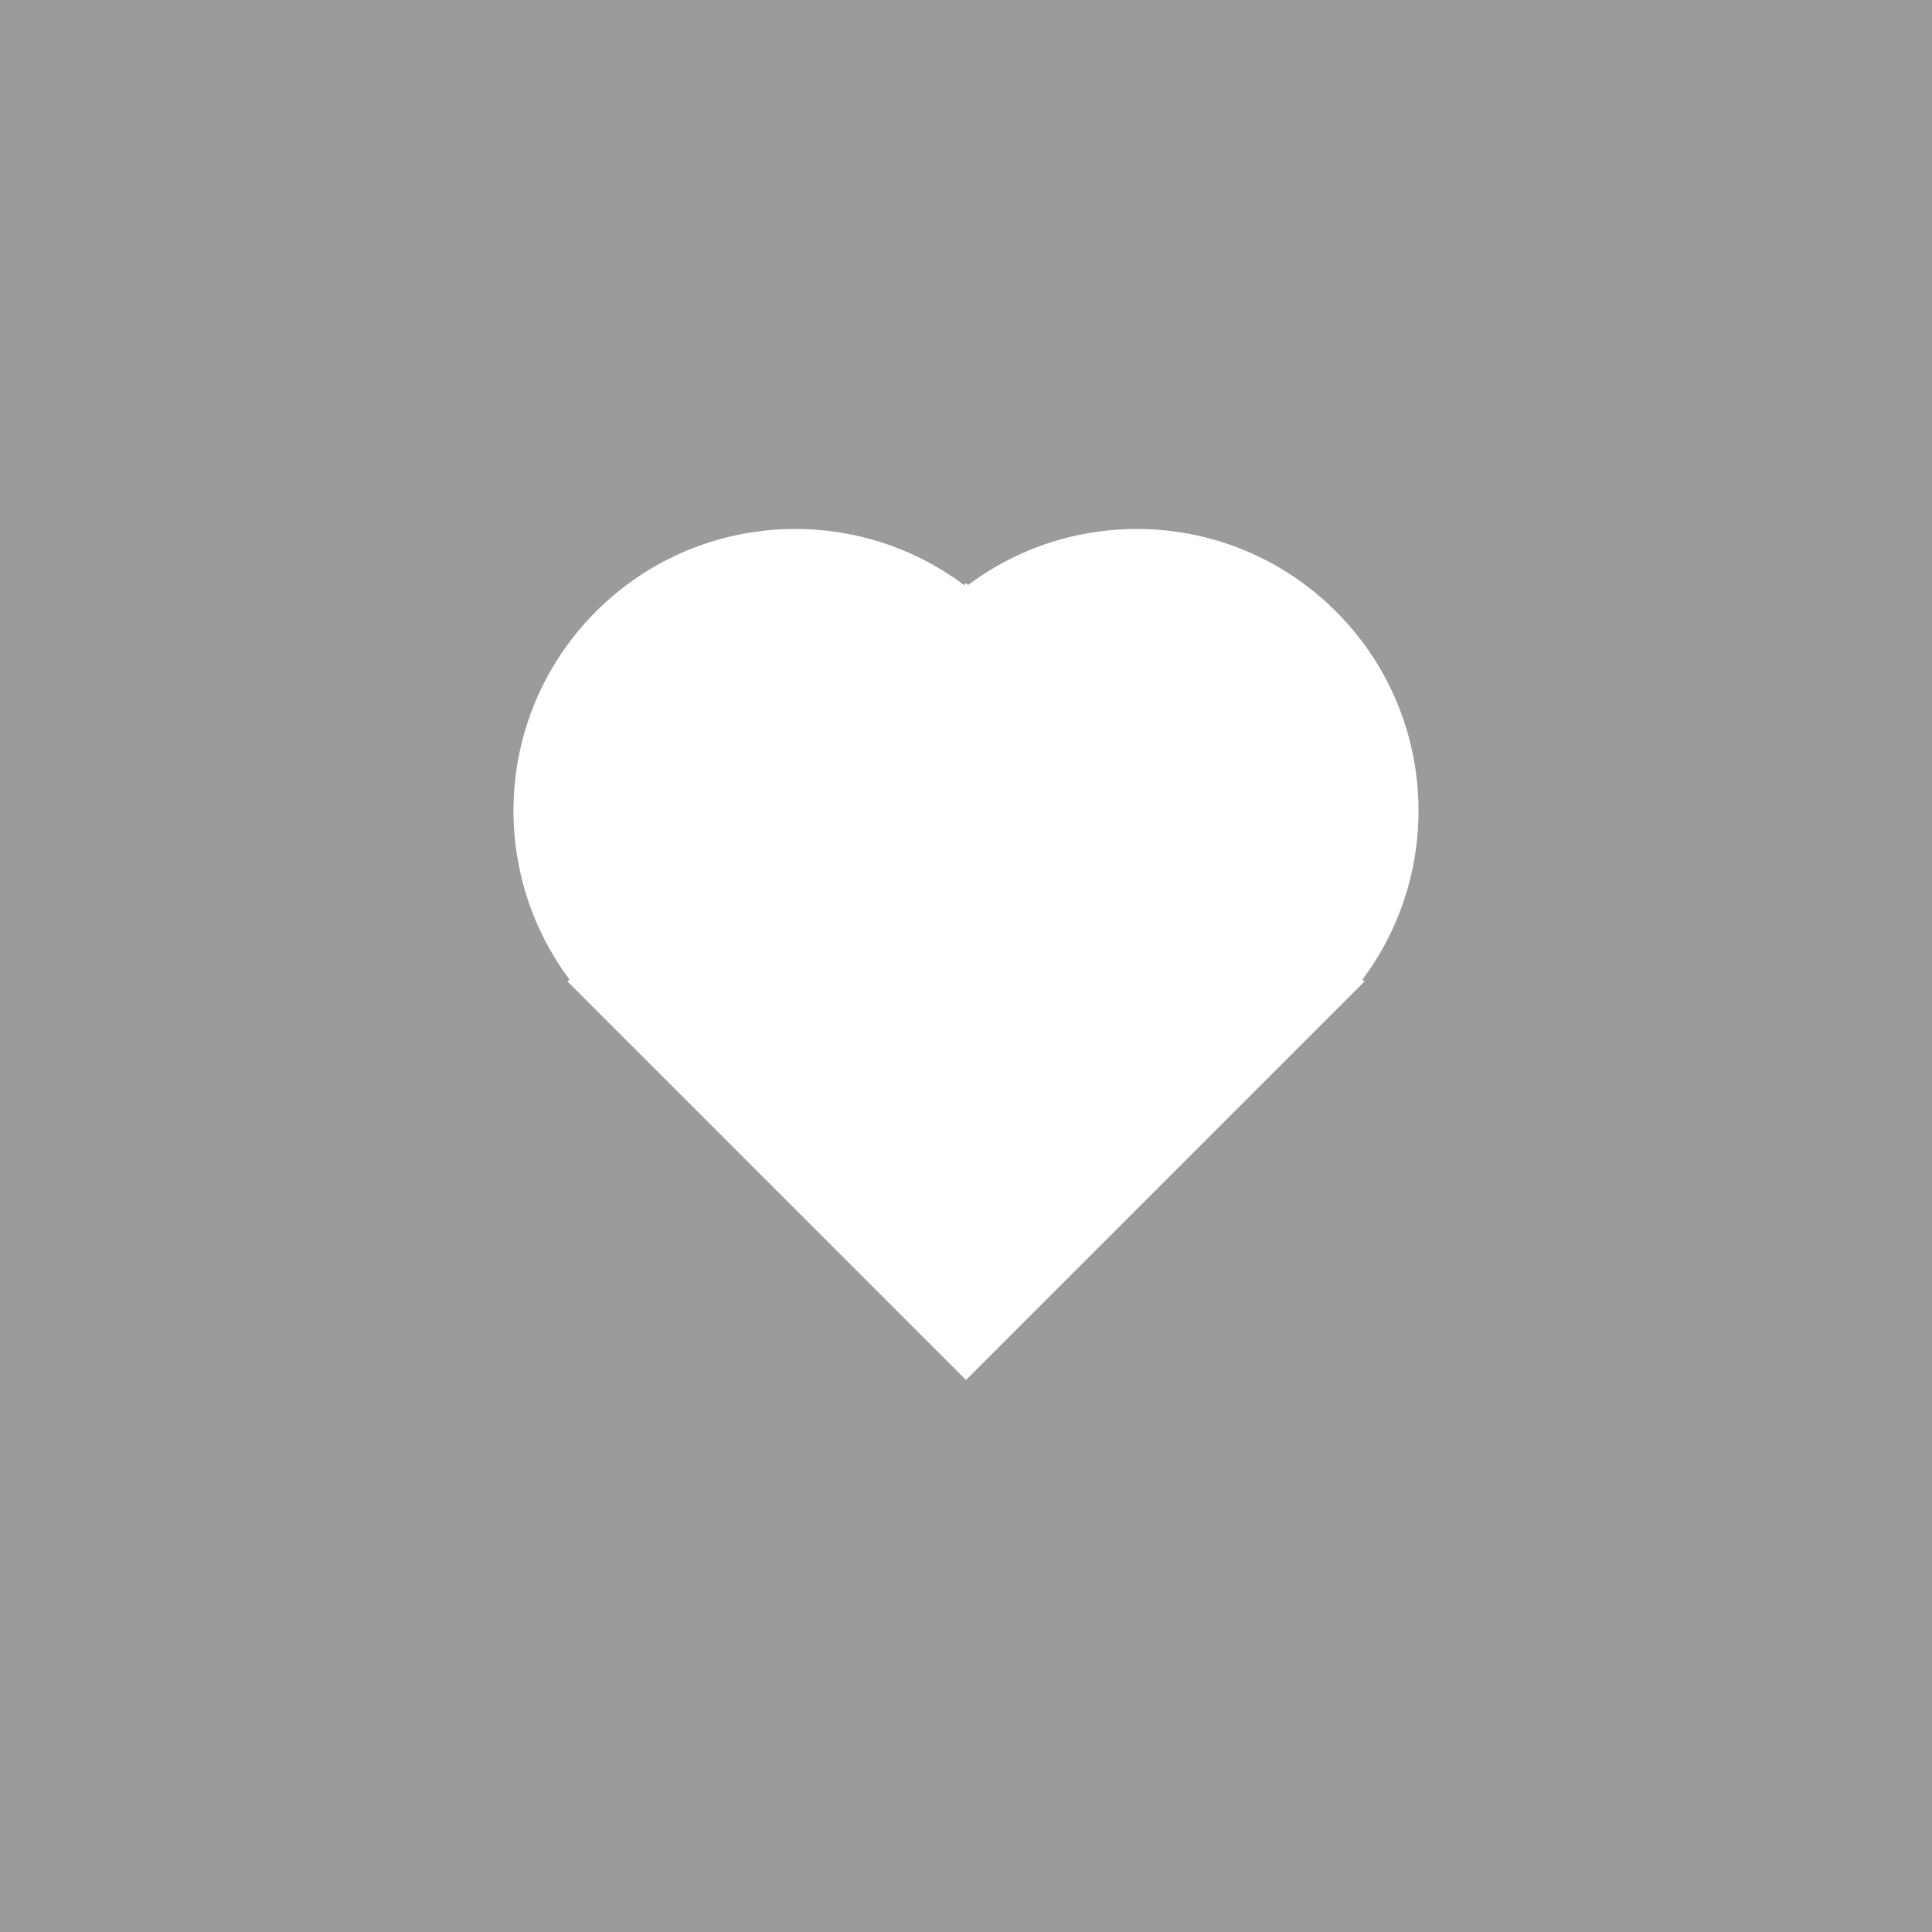 <?xml version="1.0" encoding="UTF-8"?>
<svg width="24px" height="24px" viewBox="0 0 24 24" version="1.1" xmlns="http://www.w3.org/2000/svg" xmlns:xlink="http://www.w3.org/1999/xlink">
    <!-- Generator: Sketch 40.2 (33826) - http://www.bohemiancoding.com/sketch -->
    <title>001 heart</title>
    <desc>Created with Sketch.</desc>
    <defs></defs>
    <g id="Page-1" stroke="none" stroke-width="1" fill="none" fill-rule="evenodd">
        <g id="icons">
            <g id="001-heart">
                <rect id="bounds" fill="#9B9B9B" x="0" y="0" width="24" height="24"></rect>
                <path d="M14,15.036 L14,15.071 L7,15.071 L7,8.071 L7.035,8.071 C7.278,6.375 8.737,5.071 10.5,5.071 C12.263,5.071 13.722,6.375 13.965,8.071 L14,8.071 L14,8.107 C15.696,8.349 17,9.808 17,11.571 C17,13.334 15.696,14.793 14,15.036 Z" id="Combined-Shape" fill="#FFFFFF" transform="translate(12, 10.071) rotate(-45) translate(-12, -10.071) "></path>
            </g>
        </g>
    </g>
</svg>